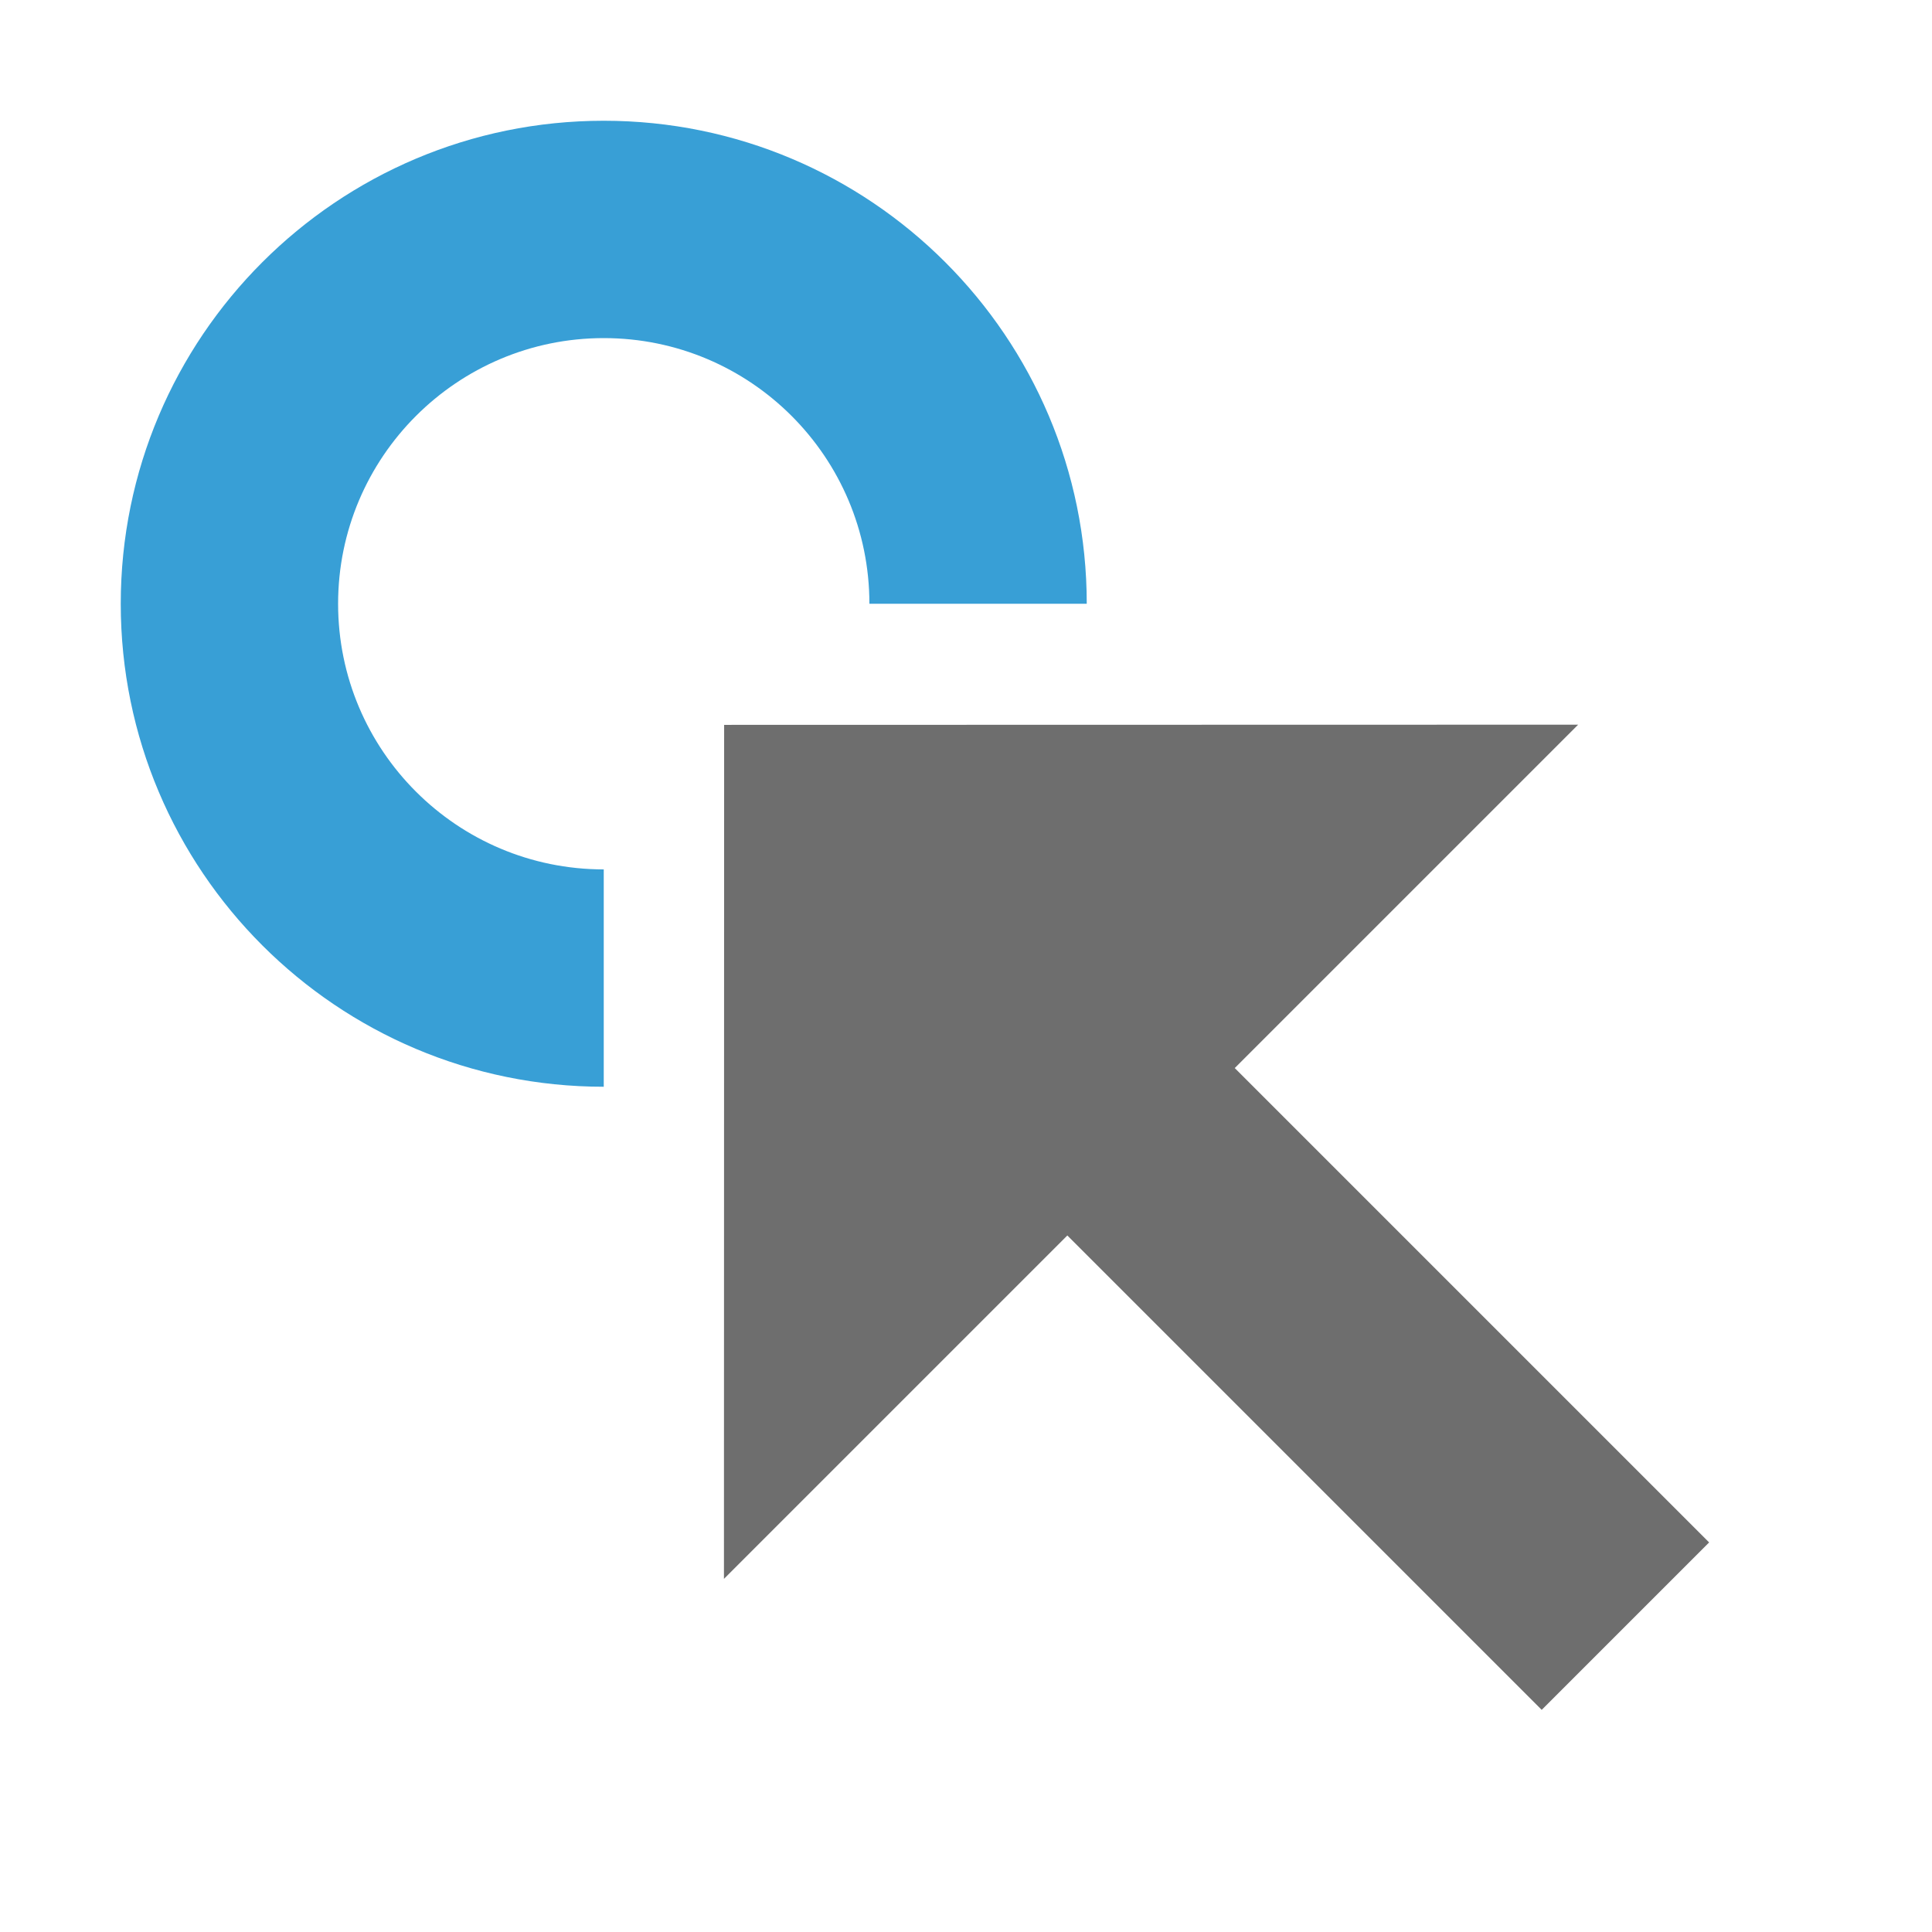 <?xml version="1.0" encoding="UTF-8" standalone="no"?>
<!DOCTYPE svg PUBLIC "-//W3C//DTD SVG 1.1//EN" "http://www.w3.org/Graphics/SVG/1.1/DTD/svg11.dtd">
<svg width="100%" height="100%" viewBox="0 0 16 16" version="1.1" xmlns="http://www.w3.org/2000/svg" xmlns:xlink="http://www.w3.org/1999/xlink" xml:space="preserve" xmlns:serif="http://www.serif.com/" style="fill-rule:evenodd;clip-rule:evenodd;stroke-linejoin:round;stroke-miterlimit:2;">
    <g transform="matrix(1,0,0,1,-171,0)">
        <g id="Selected-Token-Macros" serif:id="Selected Token Macros" transform="matrix(1,0,0,1,171,0)">
            <rect x="0" y="0" width="16" height="16" style="fill:none;"/>
            <g transform="matrix(1.244,1.244,-1.179,1.179,6.851,-7.291)">
                <path d="M7.842,6.588L7.842,9L5,6L7.842,3L7.842,5.412L11,5.412L11,6.588L7.842,6.588Z" style="fill:rgb(110,110,110);"/>
            </g>
            <path d="M9,5C9,2.791 7.209,1 5,1C2.792,1 1,2.792 1,5C1,7.209 2.791,9 5,9L5,7.2C3.785,7.2 2.8,6.215 2.8,5C2.8,3.786 3.786,2.8 5,2.8C6.215,2.8 7.2,3.785 7.2,5L9,5Z" style="fill:rgb(56,159,214);"/>
        </g>
    </g>
</svg>
